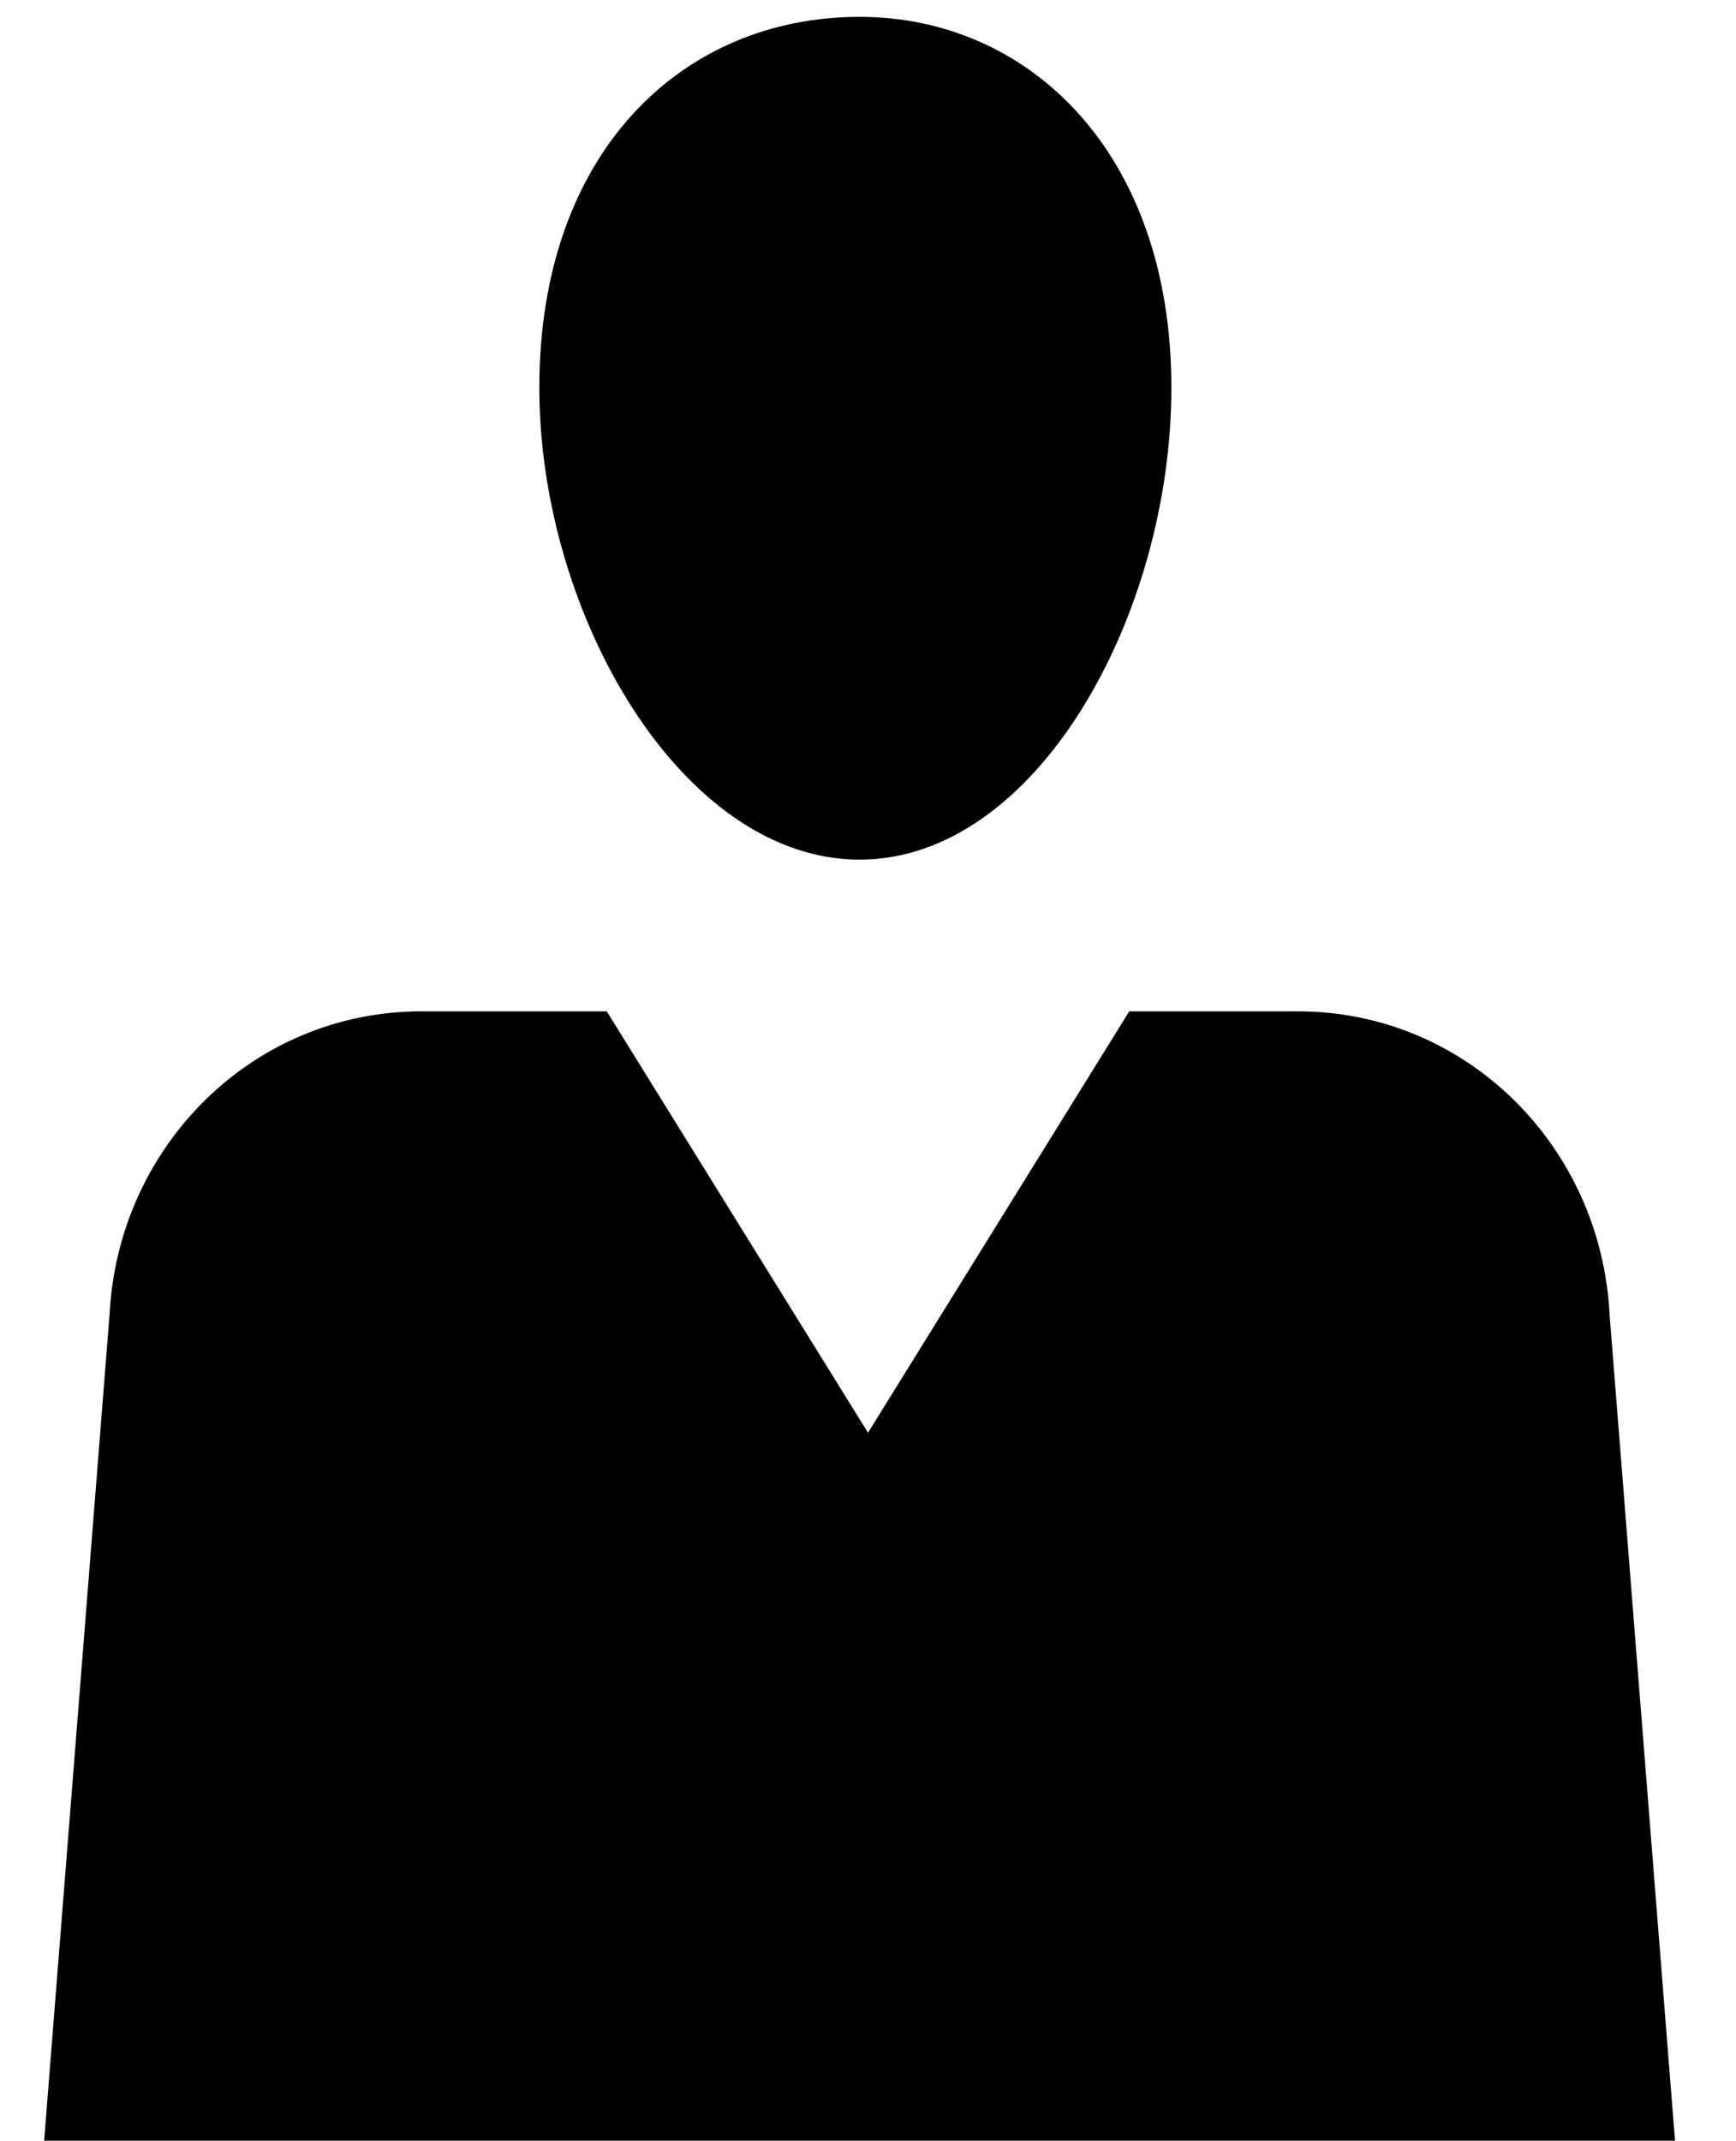 <?xml version="1.0" encoding="utf-8"?>
<!-- Generator: Adobe Illustrator 18.0.0, SVG Export Plug-In . SVG Version: 6.00 Build 0)  -->
<!DOCTYPE svg PUBLIC "-//W3C//DTD SVG 1.0//EN" "http://www.w3.org/TR/2001/REC-SVG-20010904/DTD/svg10.dtd">
<svg version="1.0" id="Layer_1" xmlns="http://www.w3.org/2000/svg" xmlns:xlink="http://www.w3.org/1999/xlink" x="0px" y="0px"
	 viewBox="0 0 20.6 25.4" enable-background="new 0 0 20.6 25.4" xml:space="preserve">
<path d="M10.2,10.2c2.1,0,3.7-2.9,3.7-5.6c0-2.8-1.7-4.4-3.7-4.4c-2.1,0-3.8,1.6-3.8,4.4C6.4,7.3,8.1,10.2,10.2,10.2
	"/>
<path d="M19.1,15.6c-0.1-2-1.7-3.6-3.7-3.6h-2l-3.1,5l-3.1-5H5c-2,0-3.6,1.6-3.7,3.6L0.5,25.7h19.4L19.1,15.6z"/>
</svg>
